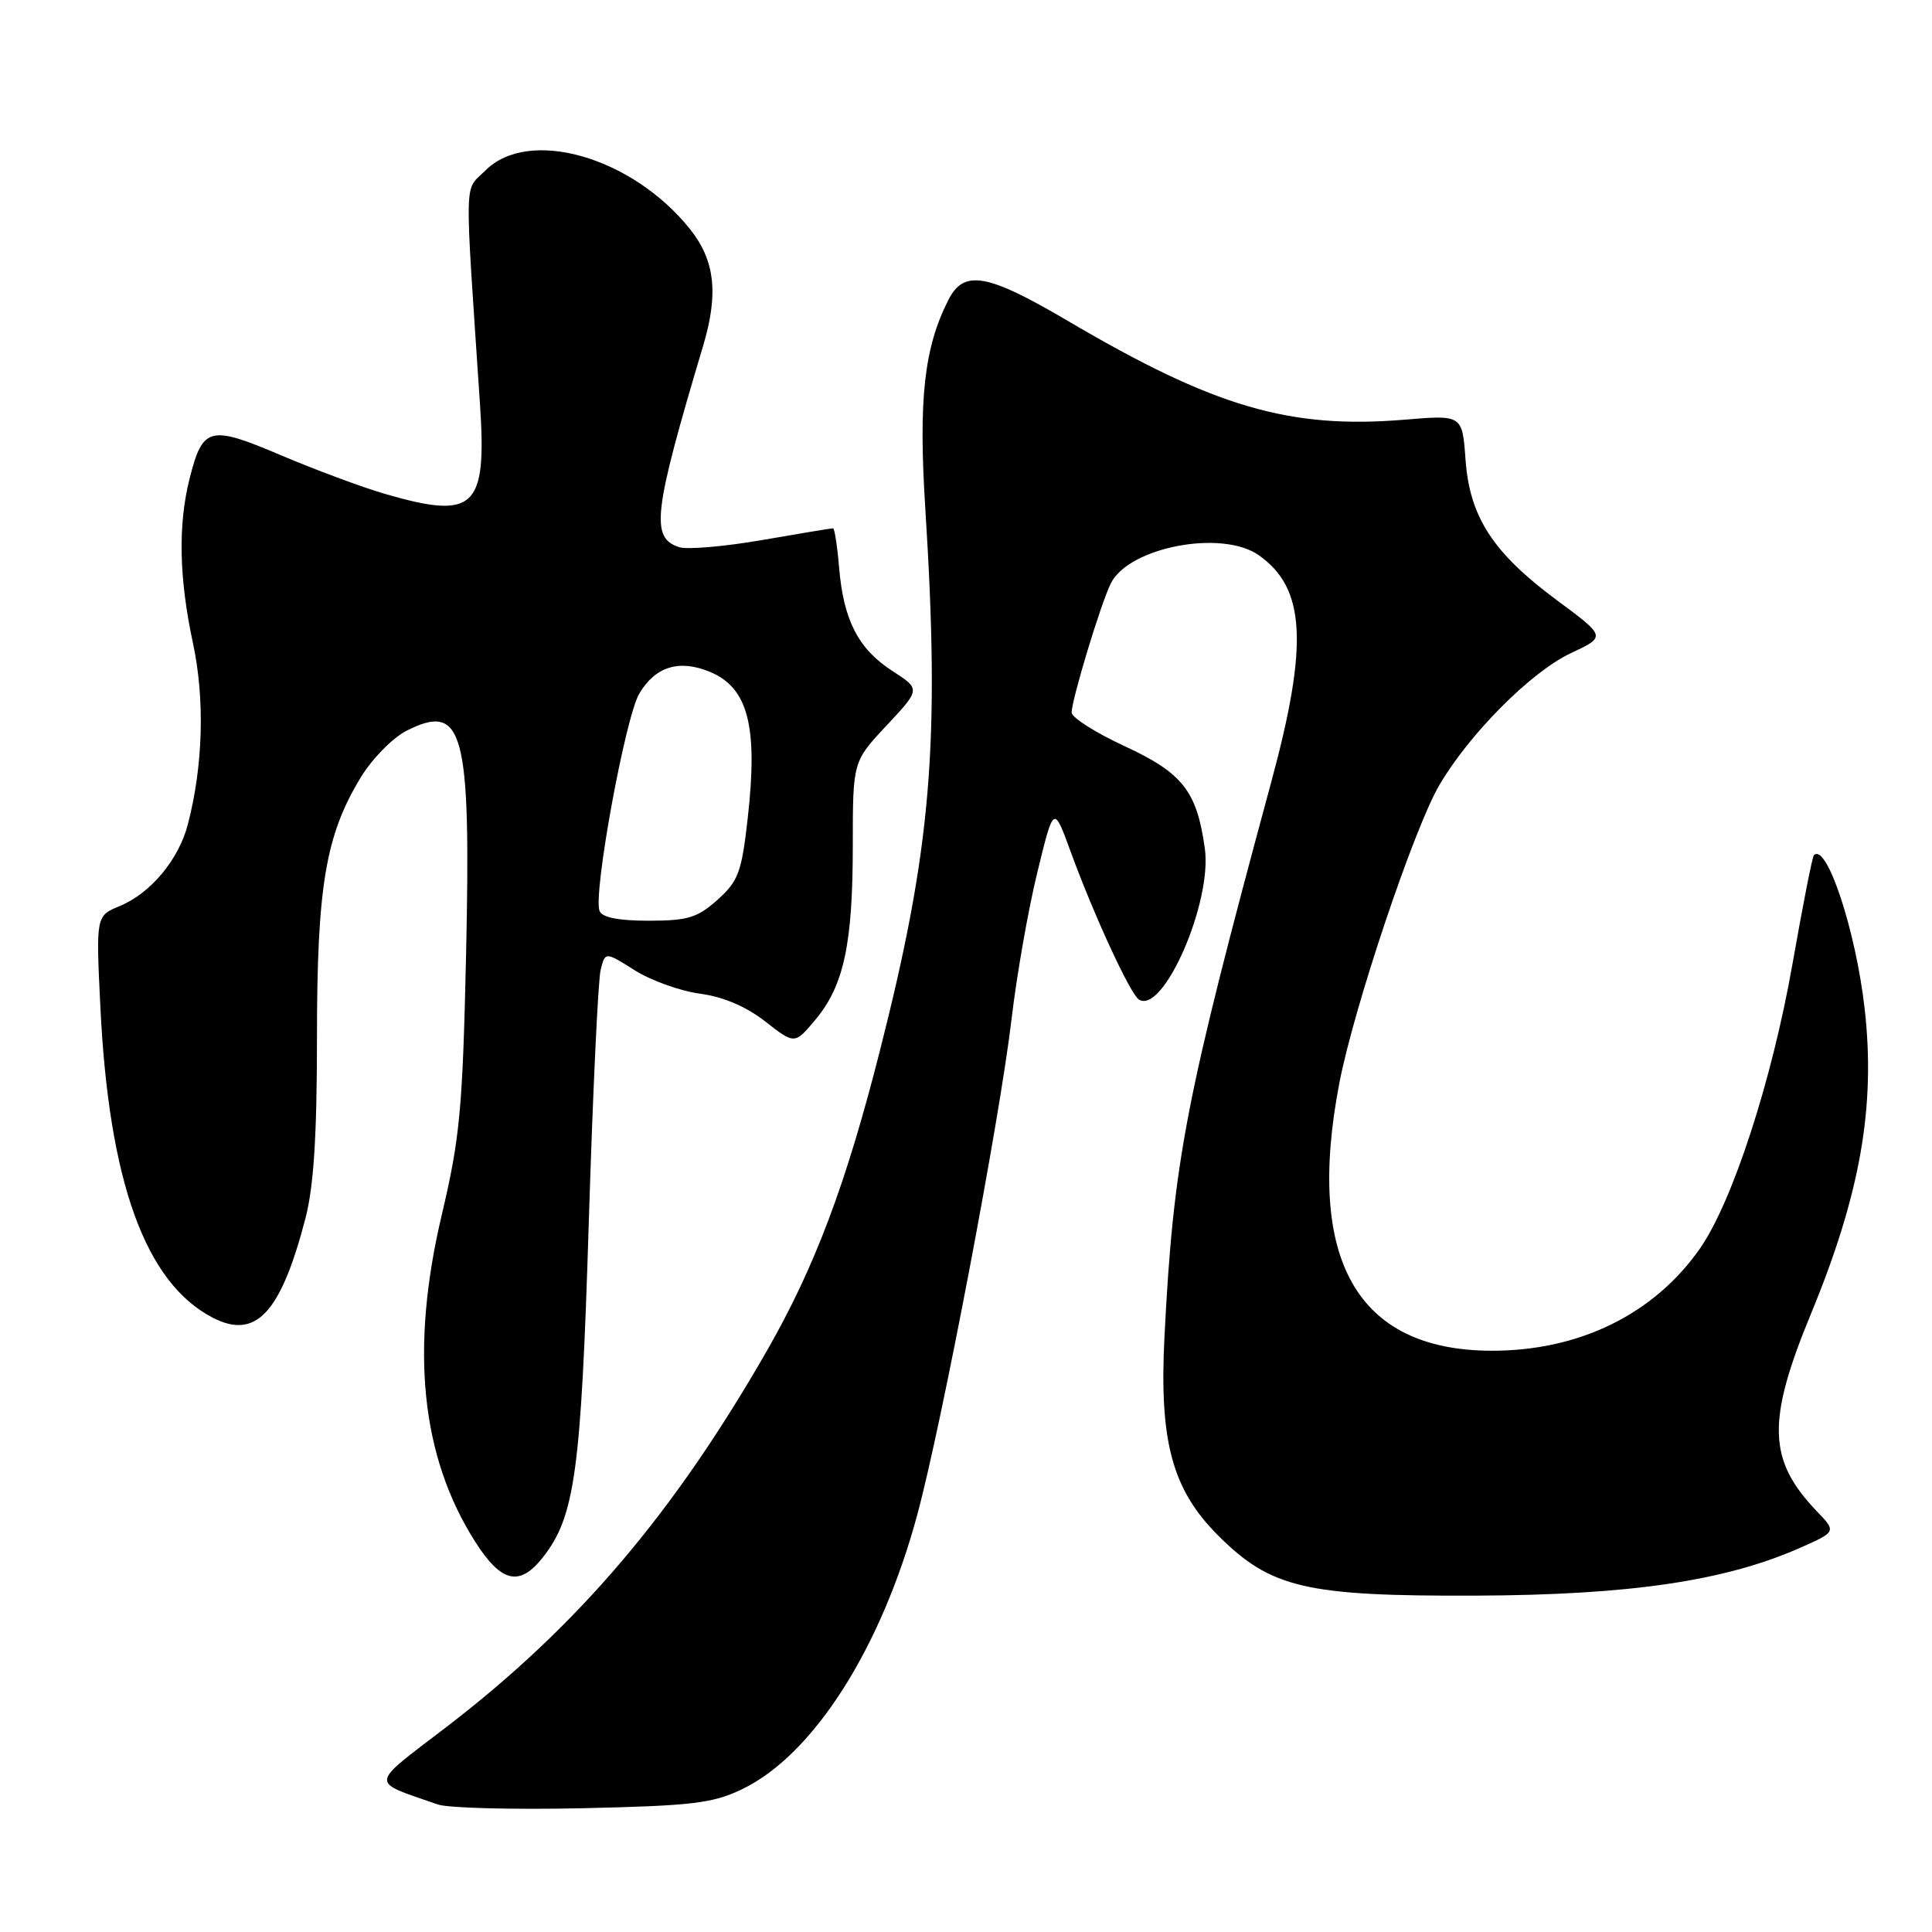 <?xml version="1.0" encoding="UTF-8" standalone="no"?>
<!DOCTYPE svg PUBLIC "-//W3C//DTD SVG 1.1//EN" "http://www.w3.org/Graphics/SVG/1.1/DTD/svg11.dtd" >
<svg xmlns="http://www.w3.org/2000/svg" xmlns:xlink="http://www.w3.org/1999/xlink" version="1.1" viewBox="0 0 256 256">
 <g >
 <path fill="currentColor"
d=" M 98.37 237.06 C 107.79 232.50 116.76 218.43 121.54 200.72 C 124.82 188.59 132.48 148.29 134.04 135.00 C 134.72 129.22 136.25 120.50 137.45 115.60 C 139.62 106.70 139.62 106.70 141.83 112.75 C 144.92 121.22 149.77 131.74 150.92 132.45 C 154.14 134.44 160.63 119.59 159.65 112.46 C 158.60 104.84 156.73 102.44 149.00 98.86 C 145.15 97.08 142.00 95.08 142.00 94.41 C 142.00 92.72 145.87 79.94 147.19 77.30 C 149.58 72.49 161.90 70.14 166.78 73.56 C 172.98 77.90 173.40 85.31 168.48 103.50 C 157.01 145.88 155.50 153.73 154.30 177.08 C 153.59 190.96 155.31 197.36 161.39 203.44 C 168.39 210.44 172.98 211.51 195.50 211.43 C 215.98 211.35 228.58 209.49 238.53 205.09 C 243.34 202.96 243.34 202.96 240.72 200.23 C 234.24 193.46 234.09 188.31 239.96 174.09 C 246.51 158.22 248.55 146.62 247.07 133.60 C 245.89 123.26 242.04 111.63 240.35 113.32 C 240.14 113.52 238.87 120.01 237.51 127.74 C 234.80 143.17 229.55 159.30 225.23 165.47 C 219.12 174.18 209.21 179.02 197.57 178.98 C 179.81 178.91 172.99 166.91 177.46 143.57 C 179.36 133.60 187.35 109.78 190.72 104.03 C 194.70 97.23 202.91 88.99 208.16 86.54 C 212.81 84.36 212.81 84.36 206.36 79.58 C 197.83 73.27 194.74 68.53 194.19 60.90 C 193.76 54.97 193.76 54.97 186.13 55.61 C 170.87 56.87 160.92 53.96 141.51 42.53 C 130.79 36.22 127.72 35.68 125.66 39.75 C 122.44 46.11 121.69 52.91 122.61 67.42 C 124.58 98.56 123.42 112.39 116.56 139.35 C 112.08 156.97 107.96 167.90 101.66 178.91 C 89.25 200.57 76.54 215.51 59.16 228.83 C 48.81 236.76 48.91 235.92 58.00 239.10 C 59.38 239.58 68.02 239.80 77.20 239.60 C 91.81 239.27 94.46 238.95 98.37 237.06 Z  M 71.93 206.36 C 76.18 200.96 76.99 195.07 78.01 162.22 C 78.54 145.01 79.25 129.84 79.59 128.51 C 80.19 126.10 80.19 126.10 84.11 128.57 C 86.26 129.93 90.16 131.32 92.76 131.67 C 95.84 132.08 98.86 133.37 101.40 135.35 C 105.30 138.40 105.30 138.40 108.06 135.10 C 111.82 130.59 113.00 125.08 113.00 112.01 C 113.00 100.91 113.00 100.91 117.49 96.12 C 121.98 91.32 121.98 91.32 118.25 88.91 C 113.73 85.99 111.78 82.20 111.19 75.25 C 110.95 72.36 110.58 70.00 110.38 70.00 C 110.17 70.00 105.94 70.70 100.97 71.56 C 96.01 72.42 91.08 72.84 90.02 72.51 C 86.16 71.28 86.55 67.98 93.16 45.85 C 95.24 38.90 94.74 34.48 91.40 30.32 C 83.73 20.76 70.05 16.85 64.32 22.59 C 61.46 25.45 61.53 22.51 63.60 53.54 C 64.52 67.41 62.92 68.91 50.93 65.42 C 47.94 64.55 41.78 62.25 37.22 60.32 C 27.75 56.29 26.86 56.52 25.11 63.47 C 23.58 69.57 23.72 76.57 25.56 85.18 C 27.16 92.63 26.92 101.43 24.90 109.20 C 23.70 113.88 19.97 118.36 15.88 120.05 C 12.71 121.36 12.71 121.36 13.30 133.43 C 14.43 156.61 19.26 169.98 28.19 174.60 C 33.90 177.55 37.20 174.01 40.47 161.45 C 41.57 157.23 42.00 150.50 42.00 137.50 C 42.00 117.45 43.14 110.67 47.81 103.00 C 49.31 100.53 52.05 97.75 53.88 96.82 C 61.41 93.04 62.41 96.76 61.76 126.41 C 61.30 146.97 60.95 150.76 58.53 161.00 C 54.33 178.80 55.77 192.94 62.94 204.25 C 66.42 209.72 68.84 210.29 71.93 206.36 Z  M 79.44 120.70 C 78.57 118.44 82.85 95.07 84.70 91.92 C 86.84 88.31 89.98 87.34 94.06 89.02 C 99.14 91.13 100.46 96.24 99.07 108.48 C 98.27 115.59 97.83 116.76 95.07 119.23 C 92.41 121.61 91.11 122.00 85.95 122.00 C 81.93 122.00 79.77 121.57 79.44 120.70 Z "/>
</g>
</svg>